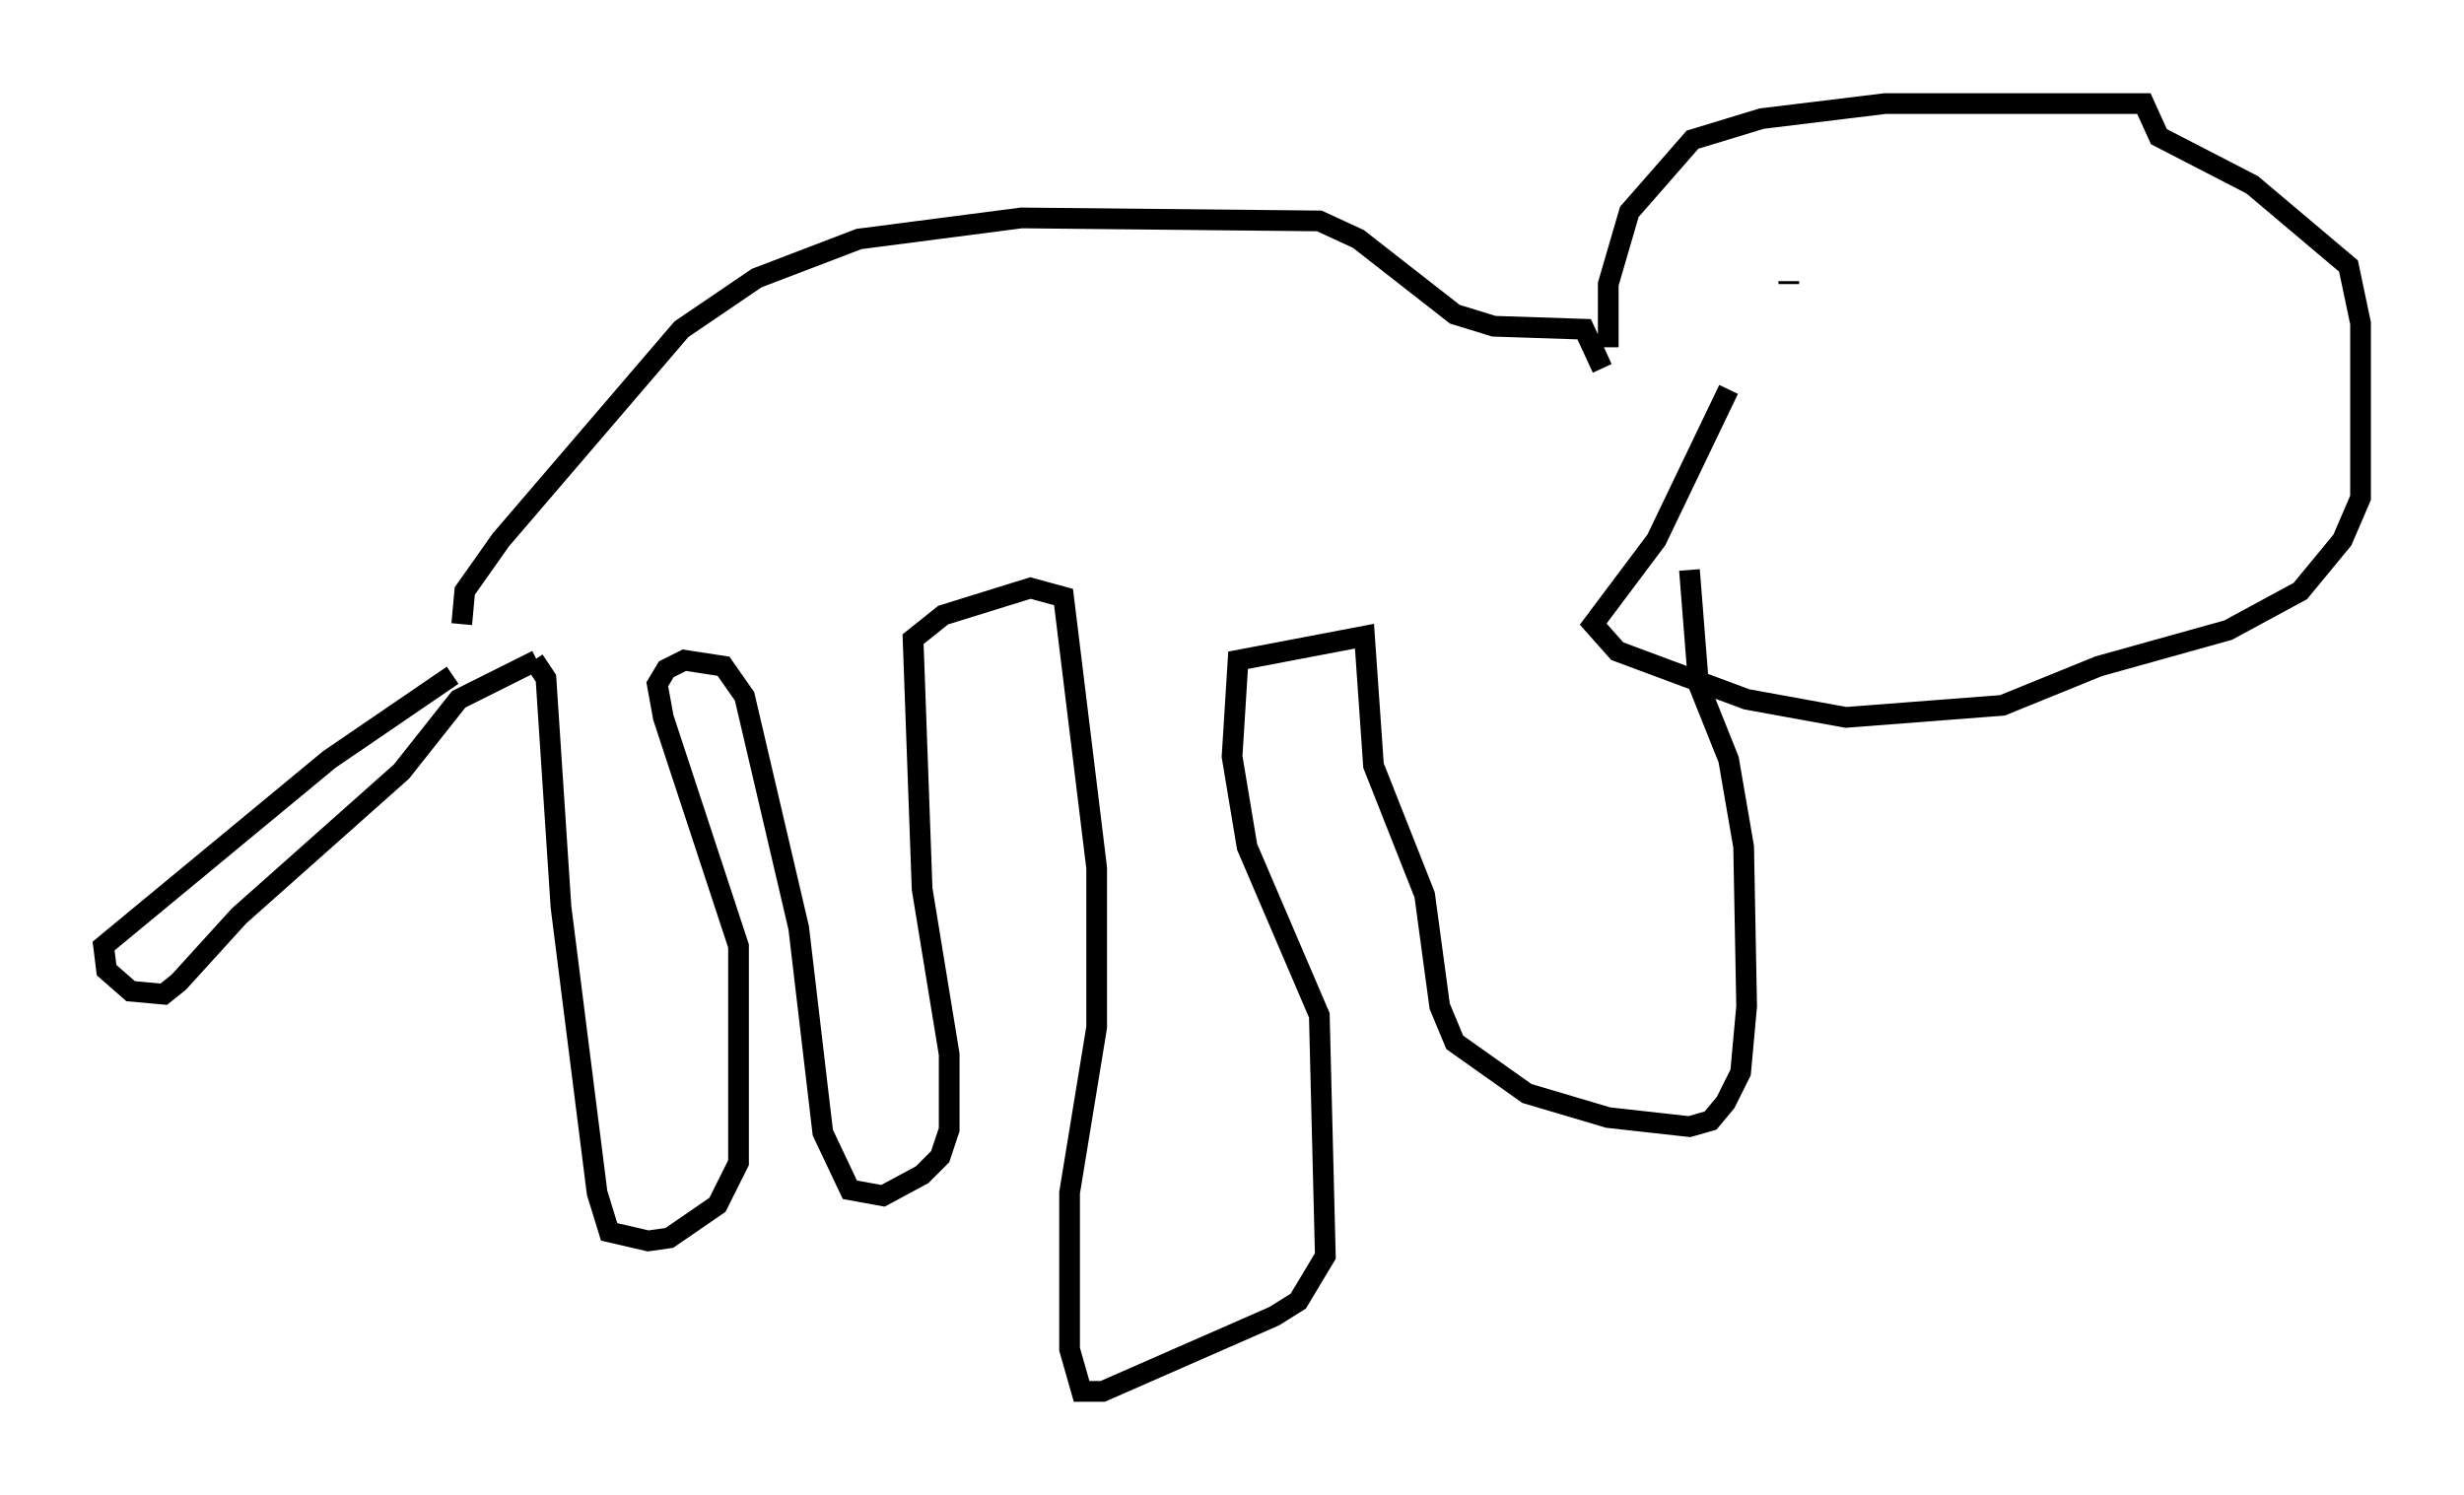 <?xml version="1.0" encoding="utf-8" ?>
<svg baseProfile="full" height="72.167" version="1.1" width="118.938" xmlns="http://www.w3.org/2000/svg" xmlns:ev="http://www.w3.org/2001/xml-events" xmlns:xlink="http://www.w3.org/1999/xlink"><defs /><rect fill="white" height="72.167" width="118.938" x="0" y="0" /><path d="M22.285, 31 m-0.436, 1.598 l-5.955, 4.067 -10.894, 9.006 l0.145, 1.162 1.162, 1.017 l1.598, 0.145 0.726, -0.581 l2.905, -3.196 7.844, -6.972 l2.76, -3.486 3.777, -1.888 m-0.145, 0.0 l0.581, 0.872 0.726, 11.039 l1.743, 13.799 0.581, 1.888 l1.888, 0.436 1.017, -0.145 l2.324, -1.598 1.017, -2.034 l0.0, -10.458 -3.631, -11.039 l-0.291, -1.598 0.436, -0.726 l0.872, -0.436 1.888, 0.291 l1.017, 1.453 2.615, 11.184 l1.162, 9.877 1.307, 2.76 l1.598, 0.291 1.888, -1.017 l0.872, -0.872 0.436, -1.307 l0.0, -3.631 -1.307, -7.989 l-0.436, -12.056 1.453, -1.162 l4.212, -1.307 1.598, 0.436 l1.598, 13.073 0.0, 7.698 l-1.307, 7.989 0.0, 7.553 l0.581, 2.034 1.017, 0.0 l8.279, -3.631 1.162, -0.726 l1.307, -2.179 -0.291, -11.62 l-3.486, -8.134 -0.726, -4.358 l0.291, -4.648 6.101, -1.162 l0.436, 6.246 2.469, 6.246 l0.726, 5.374 0.726, 1.743 l3.486, 2.469 3.922, 1.162 l3.922, 0.436 1.017, -0.291 l0.726, -0.872 0.726, -1.453 l0.291, -3.196 -0.145, -7.698 l-0.726, -4.212 -1.453, -3.631 l-0.436, -5.52 m-59.262, 2.615 l0.145, -1.598 1.743, -2.469 l8.715, -10.168 3.631, -2.469 l4.939, -1.888 7.844, -1.017 l14.38, 0.145 1.888, 0.872 l4.648, 3.631 1.888, 0.581 l4.358, 0.145 0.872, 1.888 m0.291, -1.017 l0.0, -3.05 1.017, -3.486 l3.05, -3.486 3.341, -1.017 l5.955, -0.726 12.492, 0.0 l0.726, 1.598 4.503, 2.324 l4.648, 3.922 0.581, 2.76 l0.0, 8.425 -0.872, 2.034 l-2.034, 2.469 -3.486, 1.888 l-6.246, 1.743 -4.648, 1.888 l-7.553, 0.581 -4.793, -0.872 l-6.246, -2.324 -1.162, -1.307 l3.05, -4.067 3.486, -7.263 m2.905, -5.229 l0.0, 0.145 " fill="none" stroke="black" stroke-width="1" /></svg>